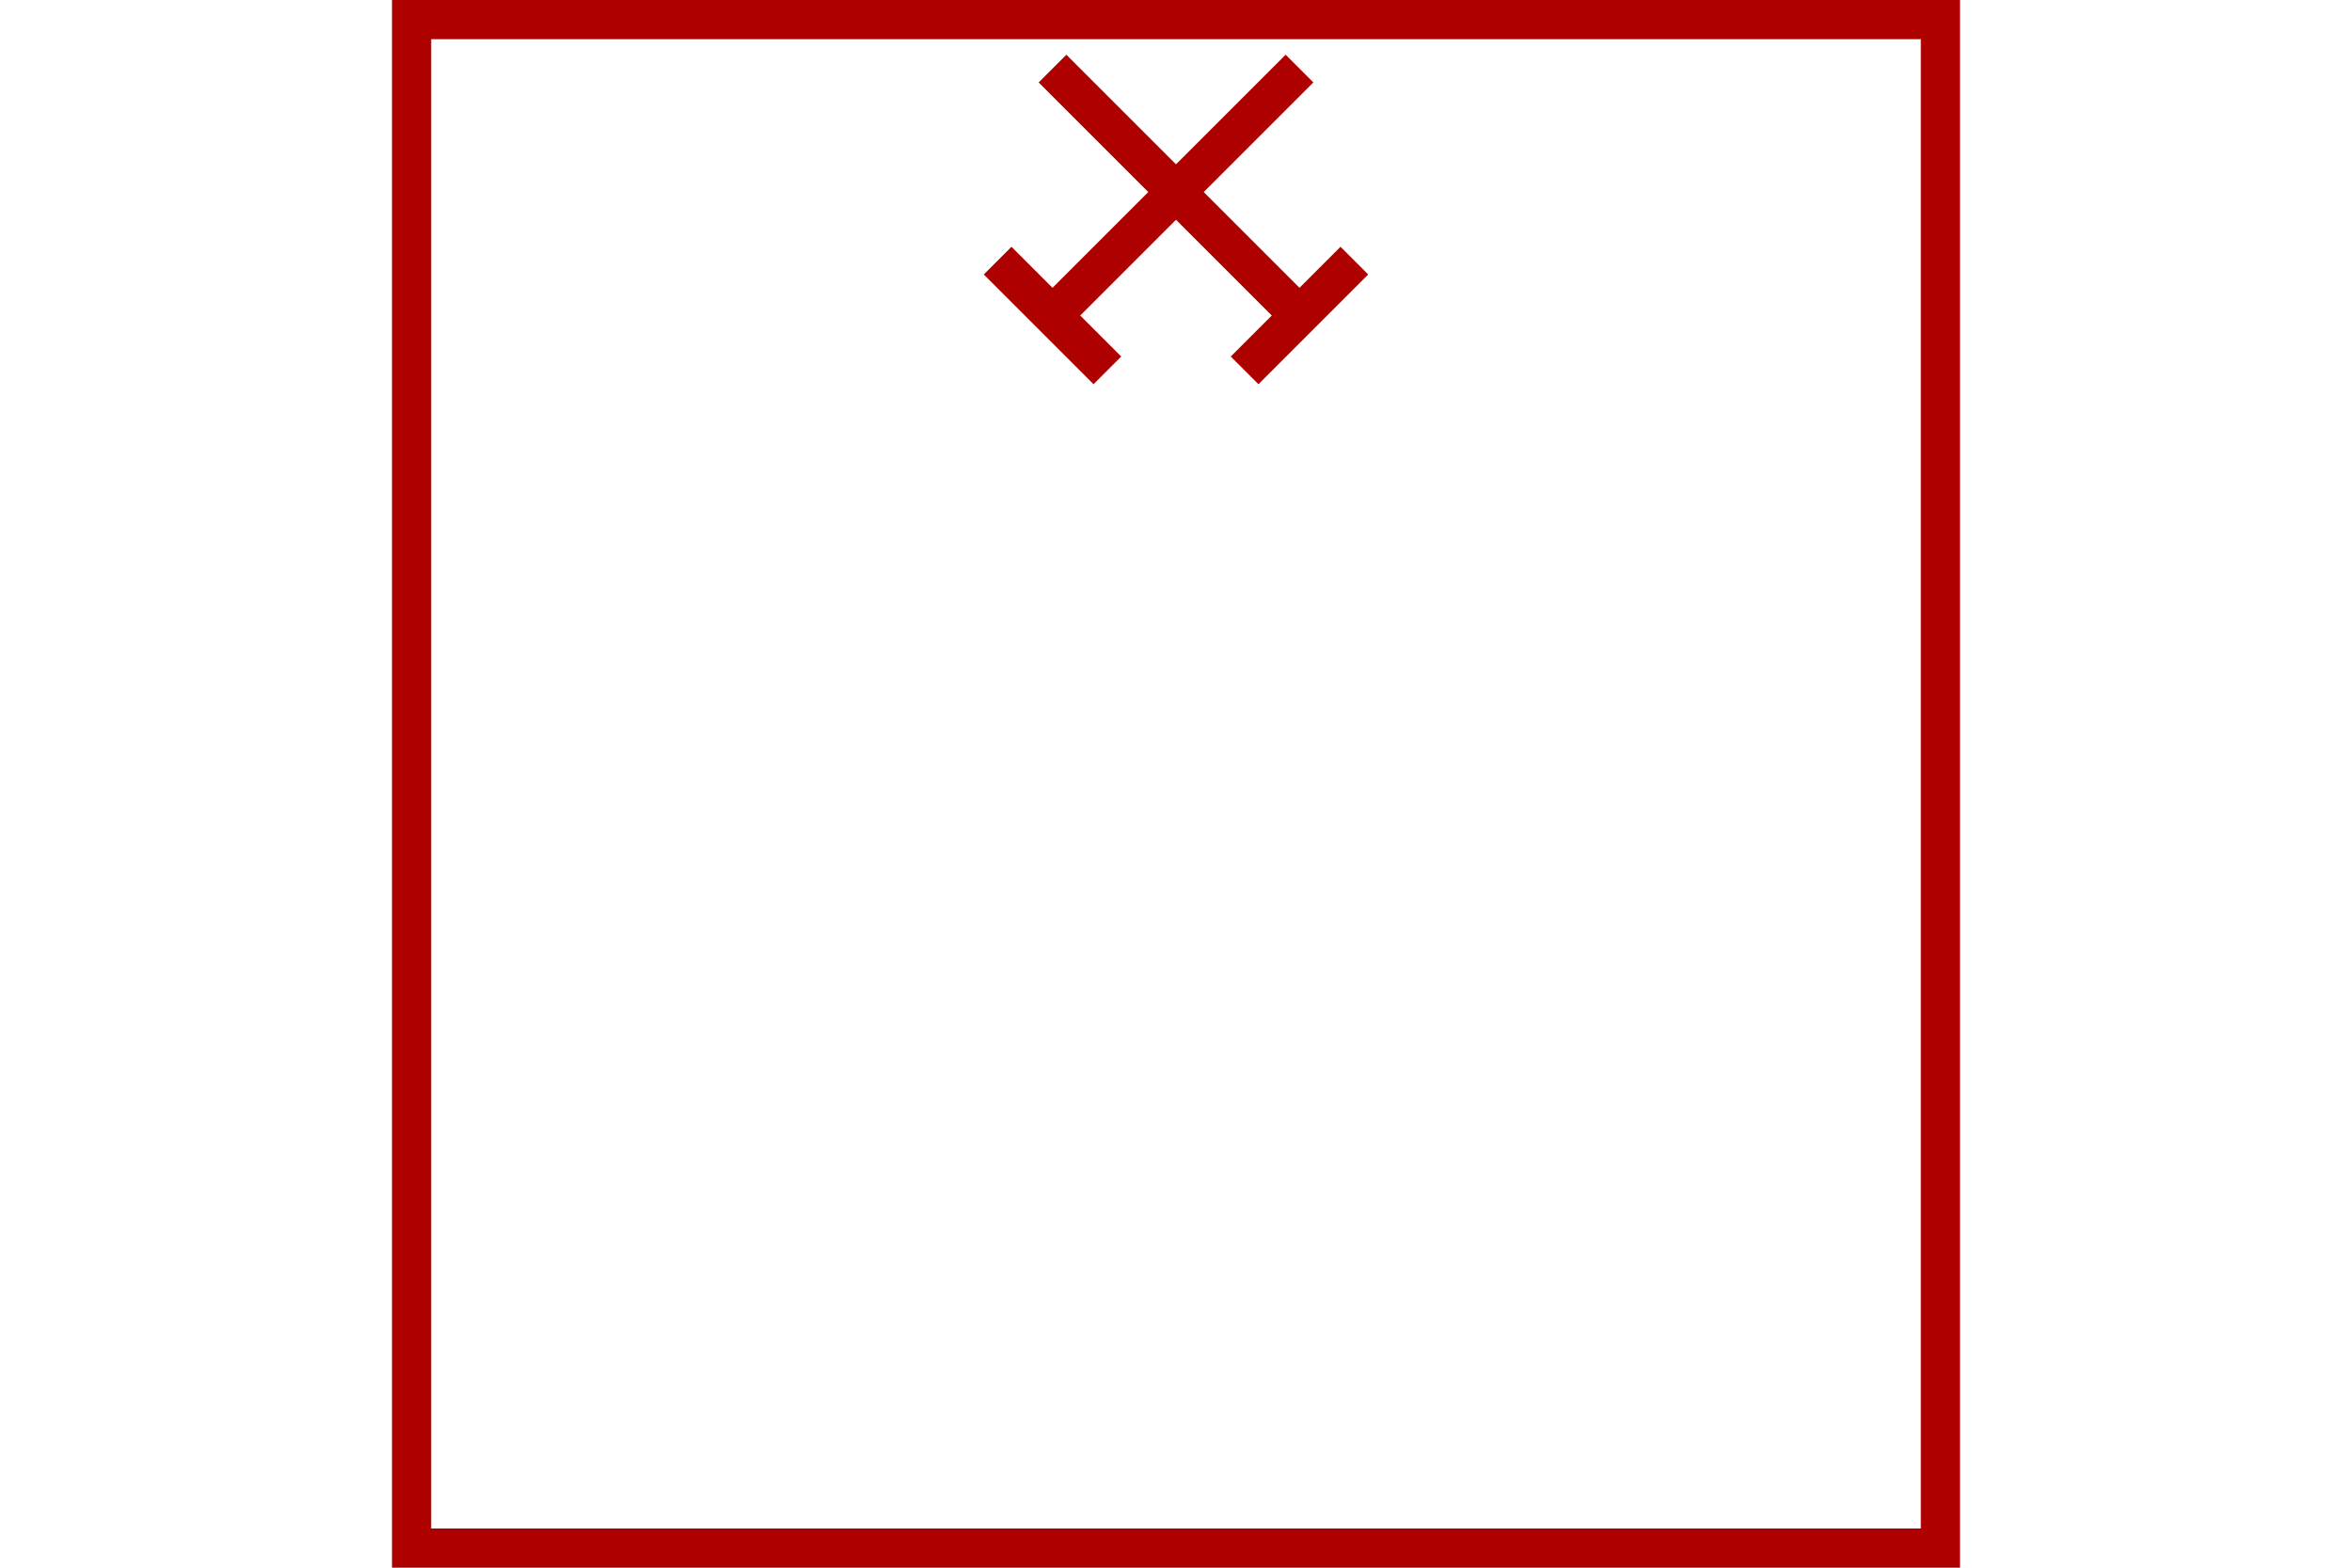 <?xml version="1.0" encoding="UTF-8" standalone="no"?>
<svg
   xmlns="http://www.w3.org/2000/svg"
   id="NATO Map Symbol"
   height="400"
   width="600">
  <g
     id="ski"
	 style="fill:none;stroke:#af0000;stroke-width:10;stroke-linecap:butt">
    <path
       d="m 268.5,17.5 c 0,0 63,63 63,63" />
    <path
       d="m 254.5,66.5 c 0,0 28,28 28,28" />
    <path
       d="m 345.5,66.5 c 0,0 -28,28 -28,28" />
    <path
       d="m 331.5,17.5 c 0,0 -63,63 -63,63" />
  </g>
  <path
     id="Neutral Frame"
     style="fill:none;stroke:#af0000;stroke-width:10;stroke-linejoin:miter;stroke-miterlimit:4"
     d="M 105,5 H 495 V 395 H 105 Z" />
</svg>
